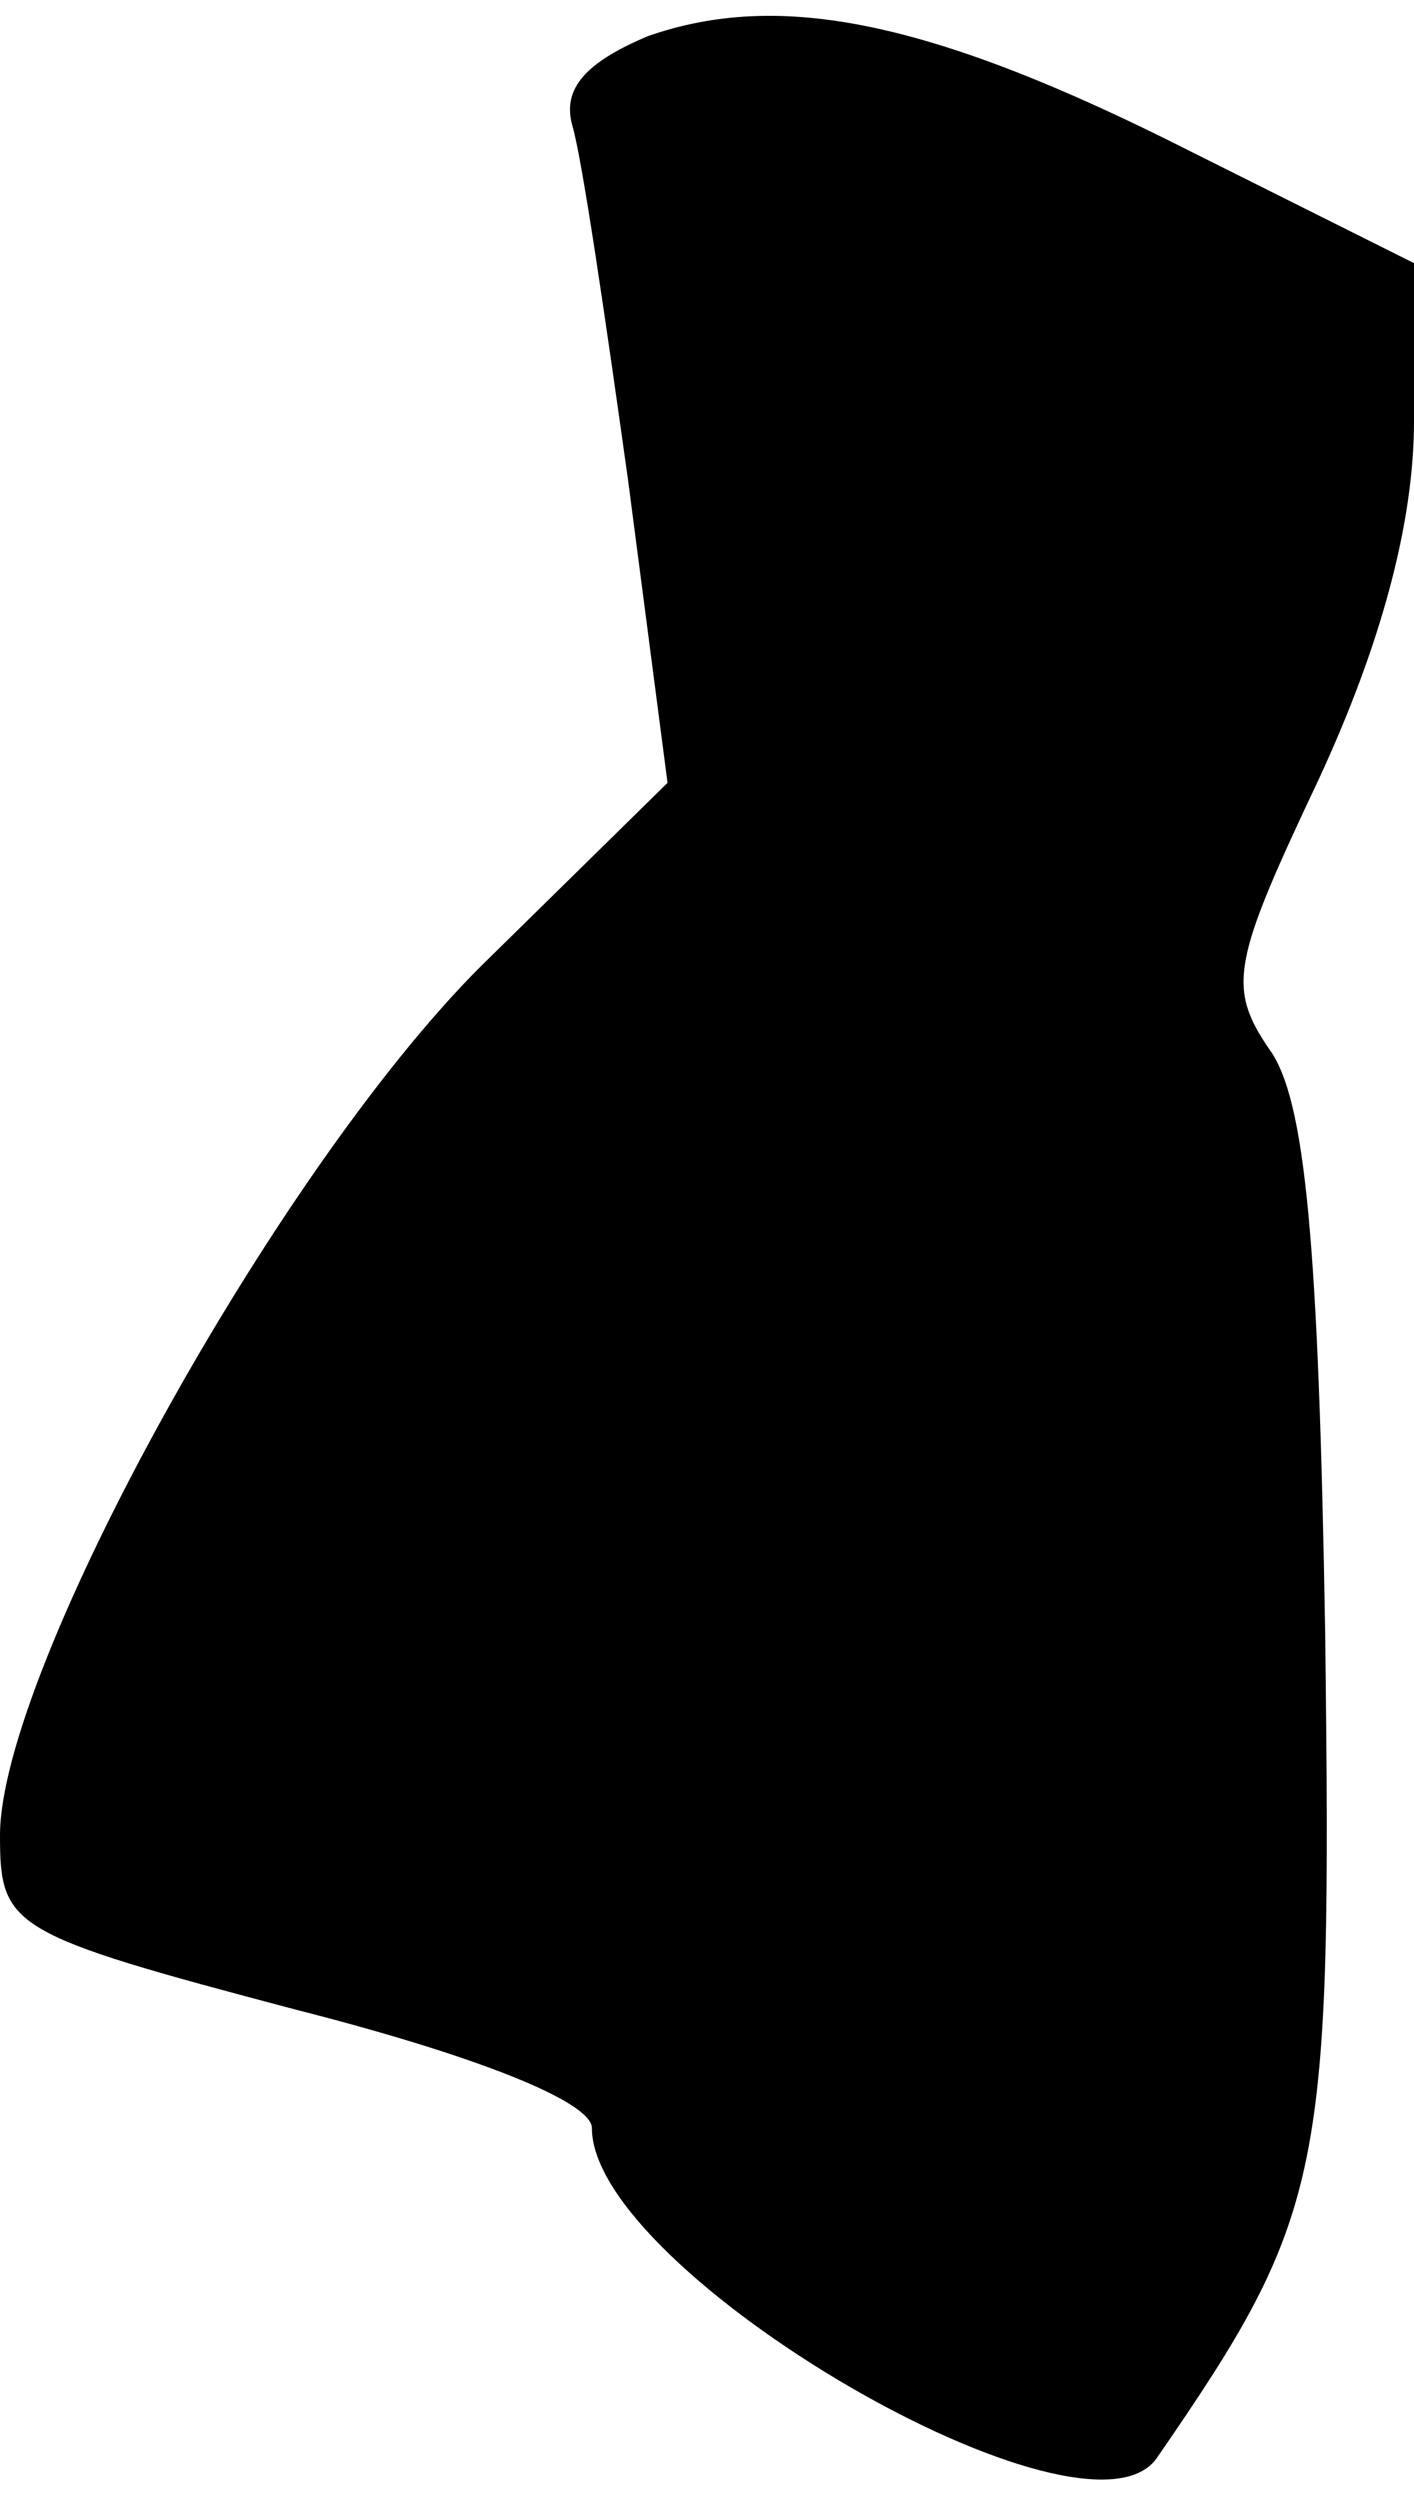 <?xml version="1.0" standalone="no"?>
<!DOCTYPE svg PUBLIC "-//W3C//DTD SVG 20010904//EN"
 "http://www.w3.org/TR/2001/REC-SVG-20010904/DTD/svg10.dtd">
<svg version="1.0" xmlns="http://www.w3.org/2000/svg"
 width="43pt" height="76pt" viewBox="0 0 43 76"
 preserveAspectRatio="xMidYMid meet">
<g transform="translate(0,76) scale(0.1,-0.1)"
fill="#000000" stroke="none">
<path fill="#000000" stroke="none" d="M197 749 c-19 -8 -26 -16 -23 -27 3
-10 10 -58 17 -108 l12 -92 -57 -56 c-62 -62 -146 -214 -146 -264 0 -28 3 -30
90 -53 55 -14 90 -28 90 -36 0 -44 151 -132 172 -100 51 74 53 86 51 250 -2
119 -6 163 -17 178 -13 19 -11 27 15 82 19 41 29 78 29 109 l0 48 -68 34 c-79
40 -125 49 -165 35z"/>
</g>
</svg>
